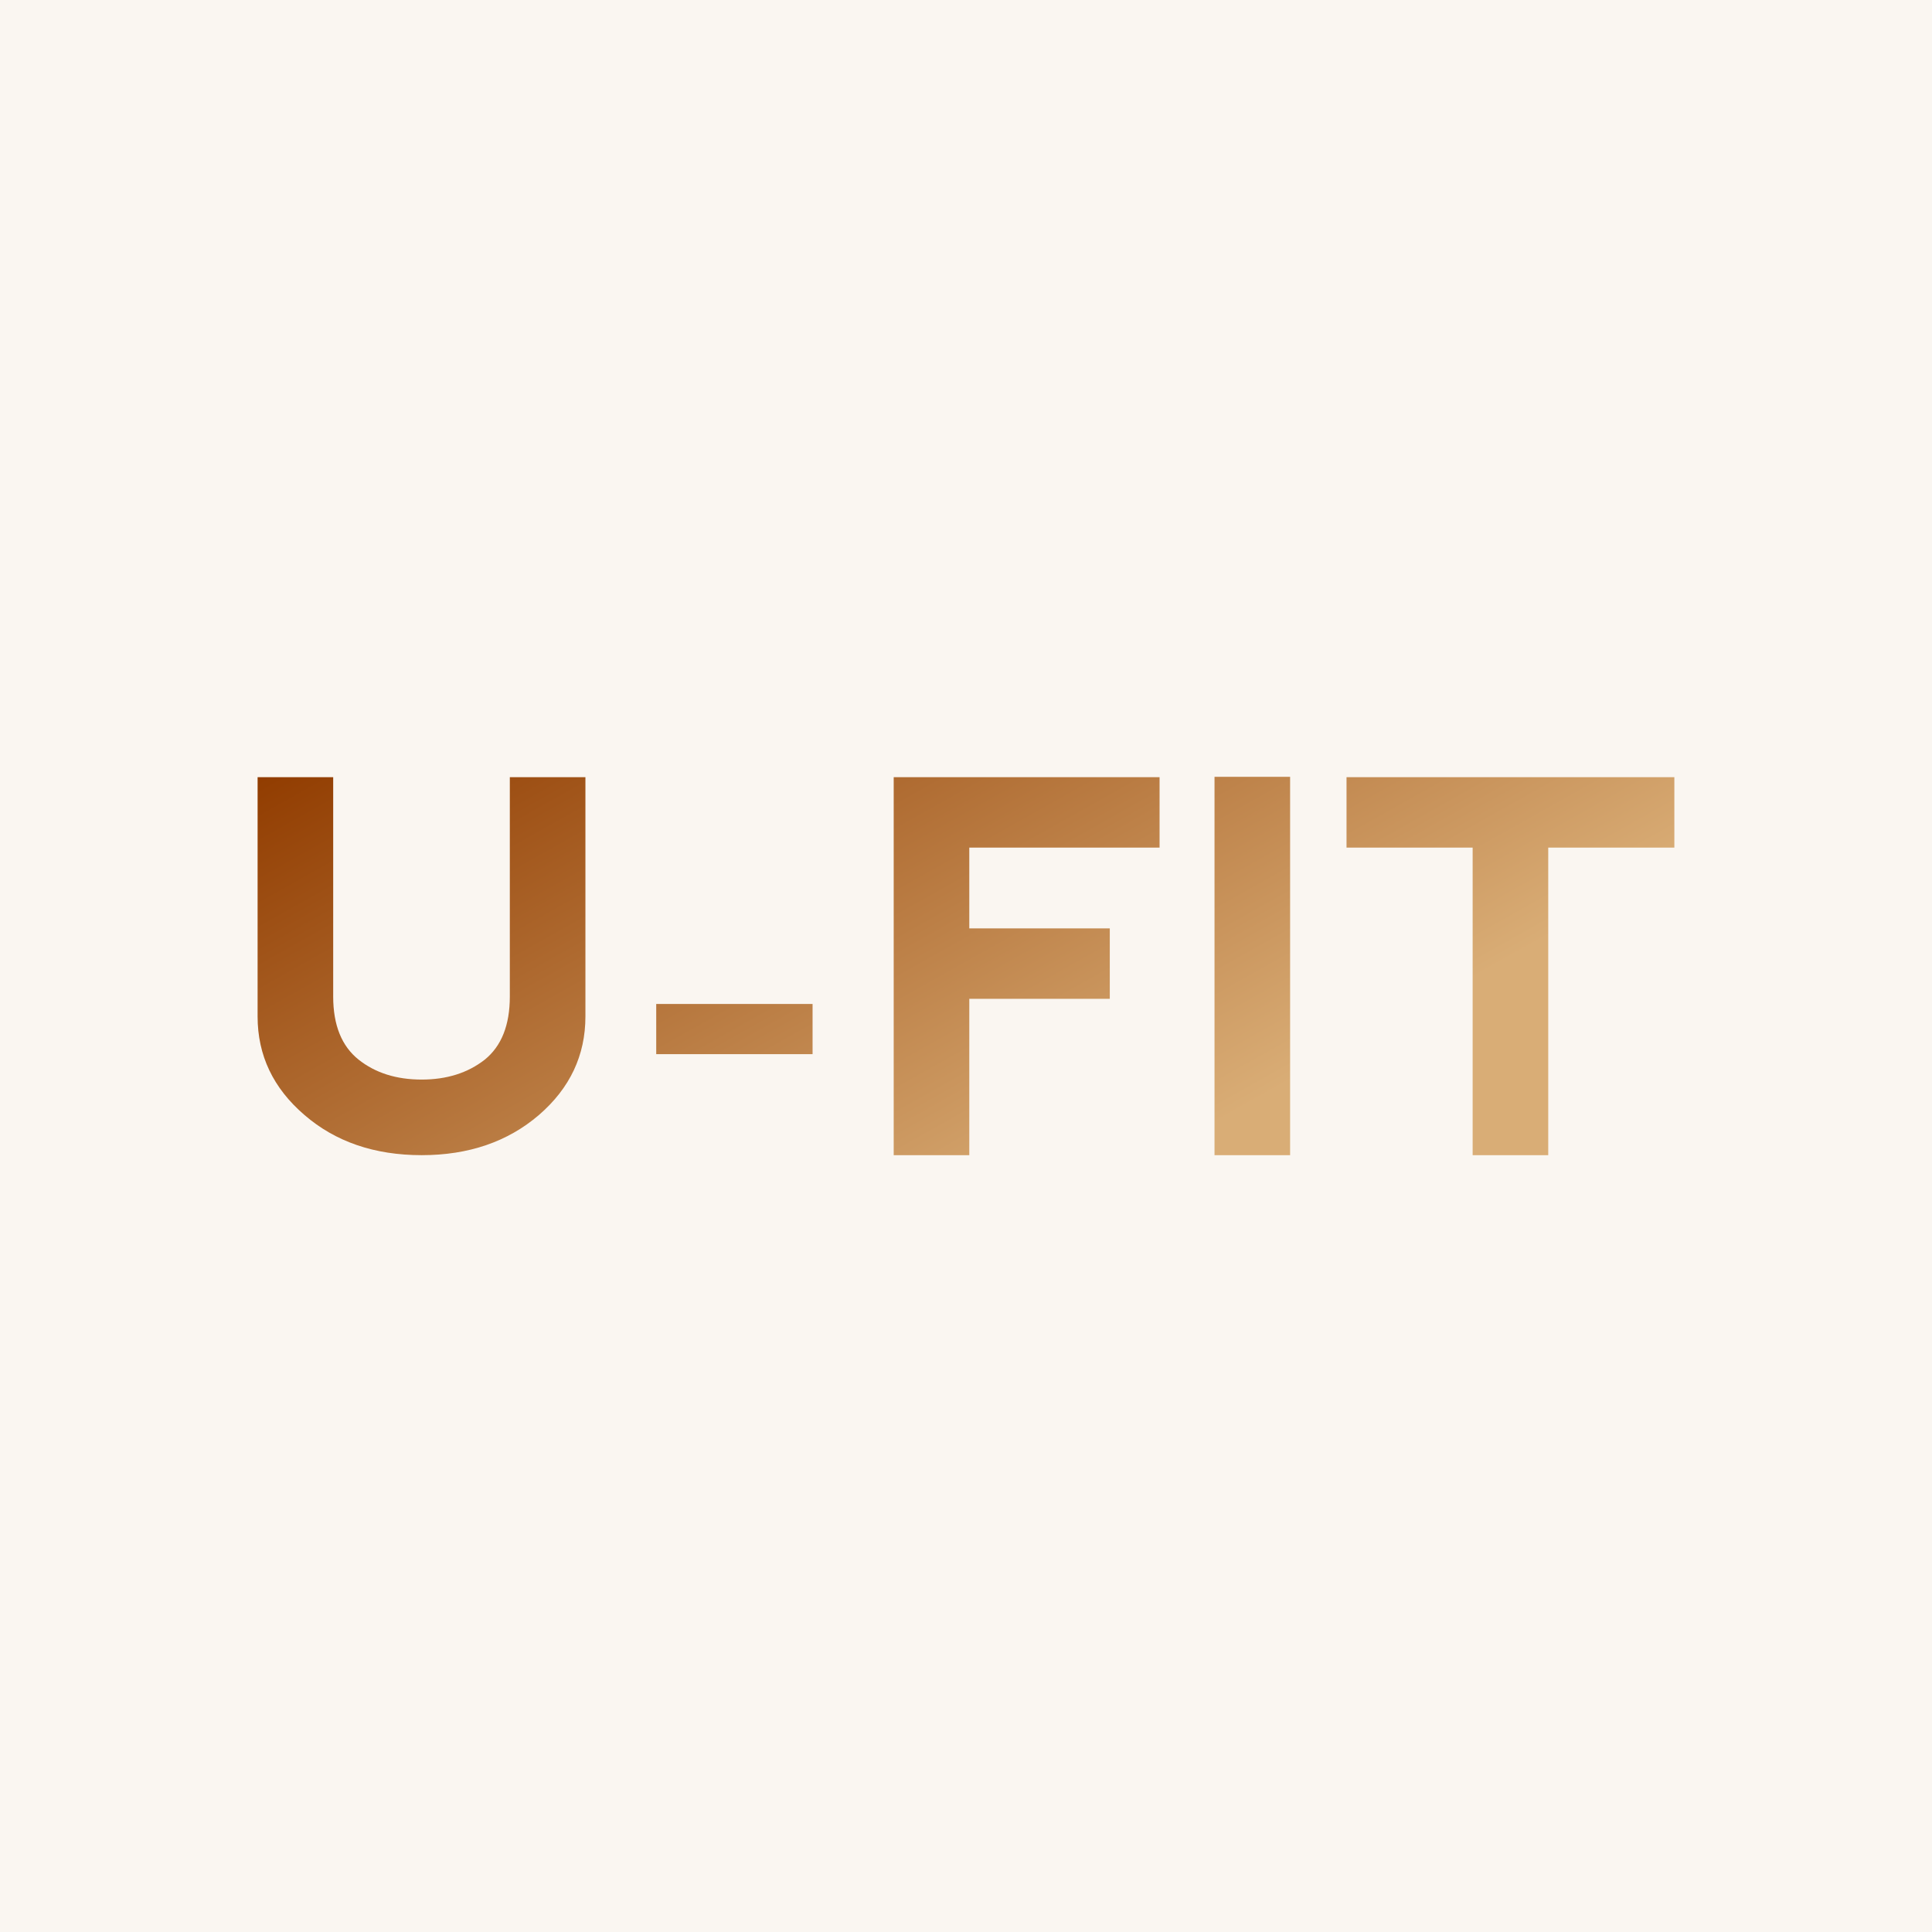 <svg data-v-fde0c5aa="" xmlns="http://www.w3.org/2000/svg" viewBox="0 0 300 300" class="font"><!----><defs data-v-fde0c5aa=""><!----></defs><rect data-v-fde0c5aa="" fill="#FAF6F1" x="0" y="0" width="300px" height="300px" class="logo-background-square"></rect><defs data-v-fde0c5aa=""><linearGradient data-v-fde0c5aa="" gradientTransform="rotate(25)" id="9a7fc349-d832-405e-95f6-1c5d9d5f4af8" x1="0%" y1="0%" x2="100%" y2="0%"><stop data-v-fde0c5aa="" offset="0%" stop-color="#913C00" stop-opacity="1"></stop><stop data-v-fde0c5aa="" offset="100%" stop-color="#D9AD76" stop-opacity="1"></stop></linearGradient></defs><g data-v-fde0c5aa="" id="5f32f94c-4d93-48c4-b1e4-f1c4638c7c88" fill="url(#9a7fc349-d832-405e-95f6-1c5d9d5f4af8)" transform="matrix(5.726,0,0,5.726,36.106,106.825)"><path d="M2.73 2.42L0.68 2.42L0.68 8.91L0.68 8.91Q0.68 10.49 1.95 11.58L1.95 11.58L1.95 11.58Q3.21 12.67 5.13 12.67L5.13 12.67L5.13 12.67Q7.04 12.67 8.31 11.58L8.31 11.58L8.31 11.58Q9.57 10.49 9.57 8.91L9.57 8.91L9.57 2.42L7.52 2.42L7.52 8.37L7.52 8.37Q7.52 9.53 6.84 10.08L6.84 10.08L6.84 10.08Q6.15 10.62 5.13 10.62L5.13 10.62L5.13 10.62Q4.10 10.62 3.42 10.08L3.42 10.08L3.42 10.08Q2.73 9.53 2.73 8.37L2.73 8.37L2.73 2.42ZM15.73 9.93L11.49 9.93L11.49 8.57L15.73 8.57L15.73 9.93ZM19.98 12.67L17.93 12.67L17.93 2.42L25.14 2.42L25.14 4.33L19.98 4.33L19.98 6.52L23.79 6.52L23.79 8.43L19.98 8.43L19.98 12.67ZM26.63 12.67L26.63 2.41L28.68 2.41L28.68 12.67L26.63 12.67ZM39.10 2.42L30.21 2.42L30.21 4.33L33.63 4.33L33.63 12.67L35.68 12.67L35.68 4.33L39.10 4.33L39.10 2.42Z"></path></g><!----><!----></svg>